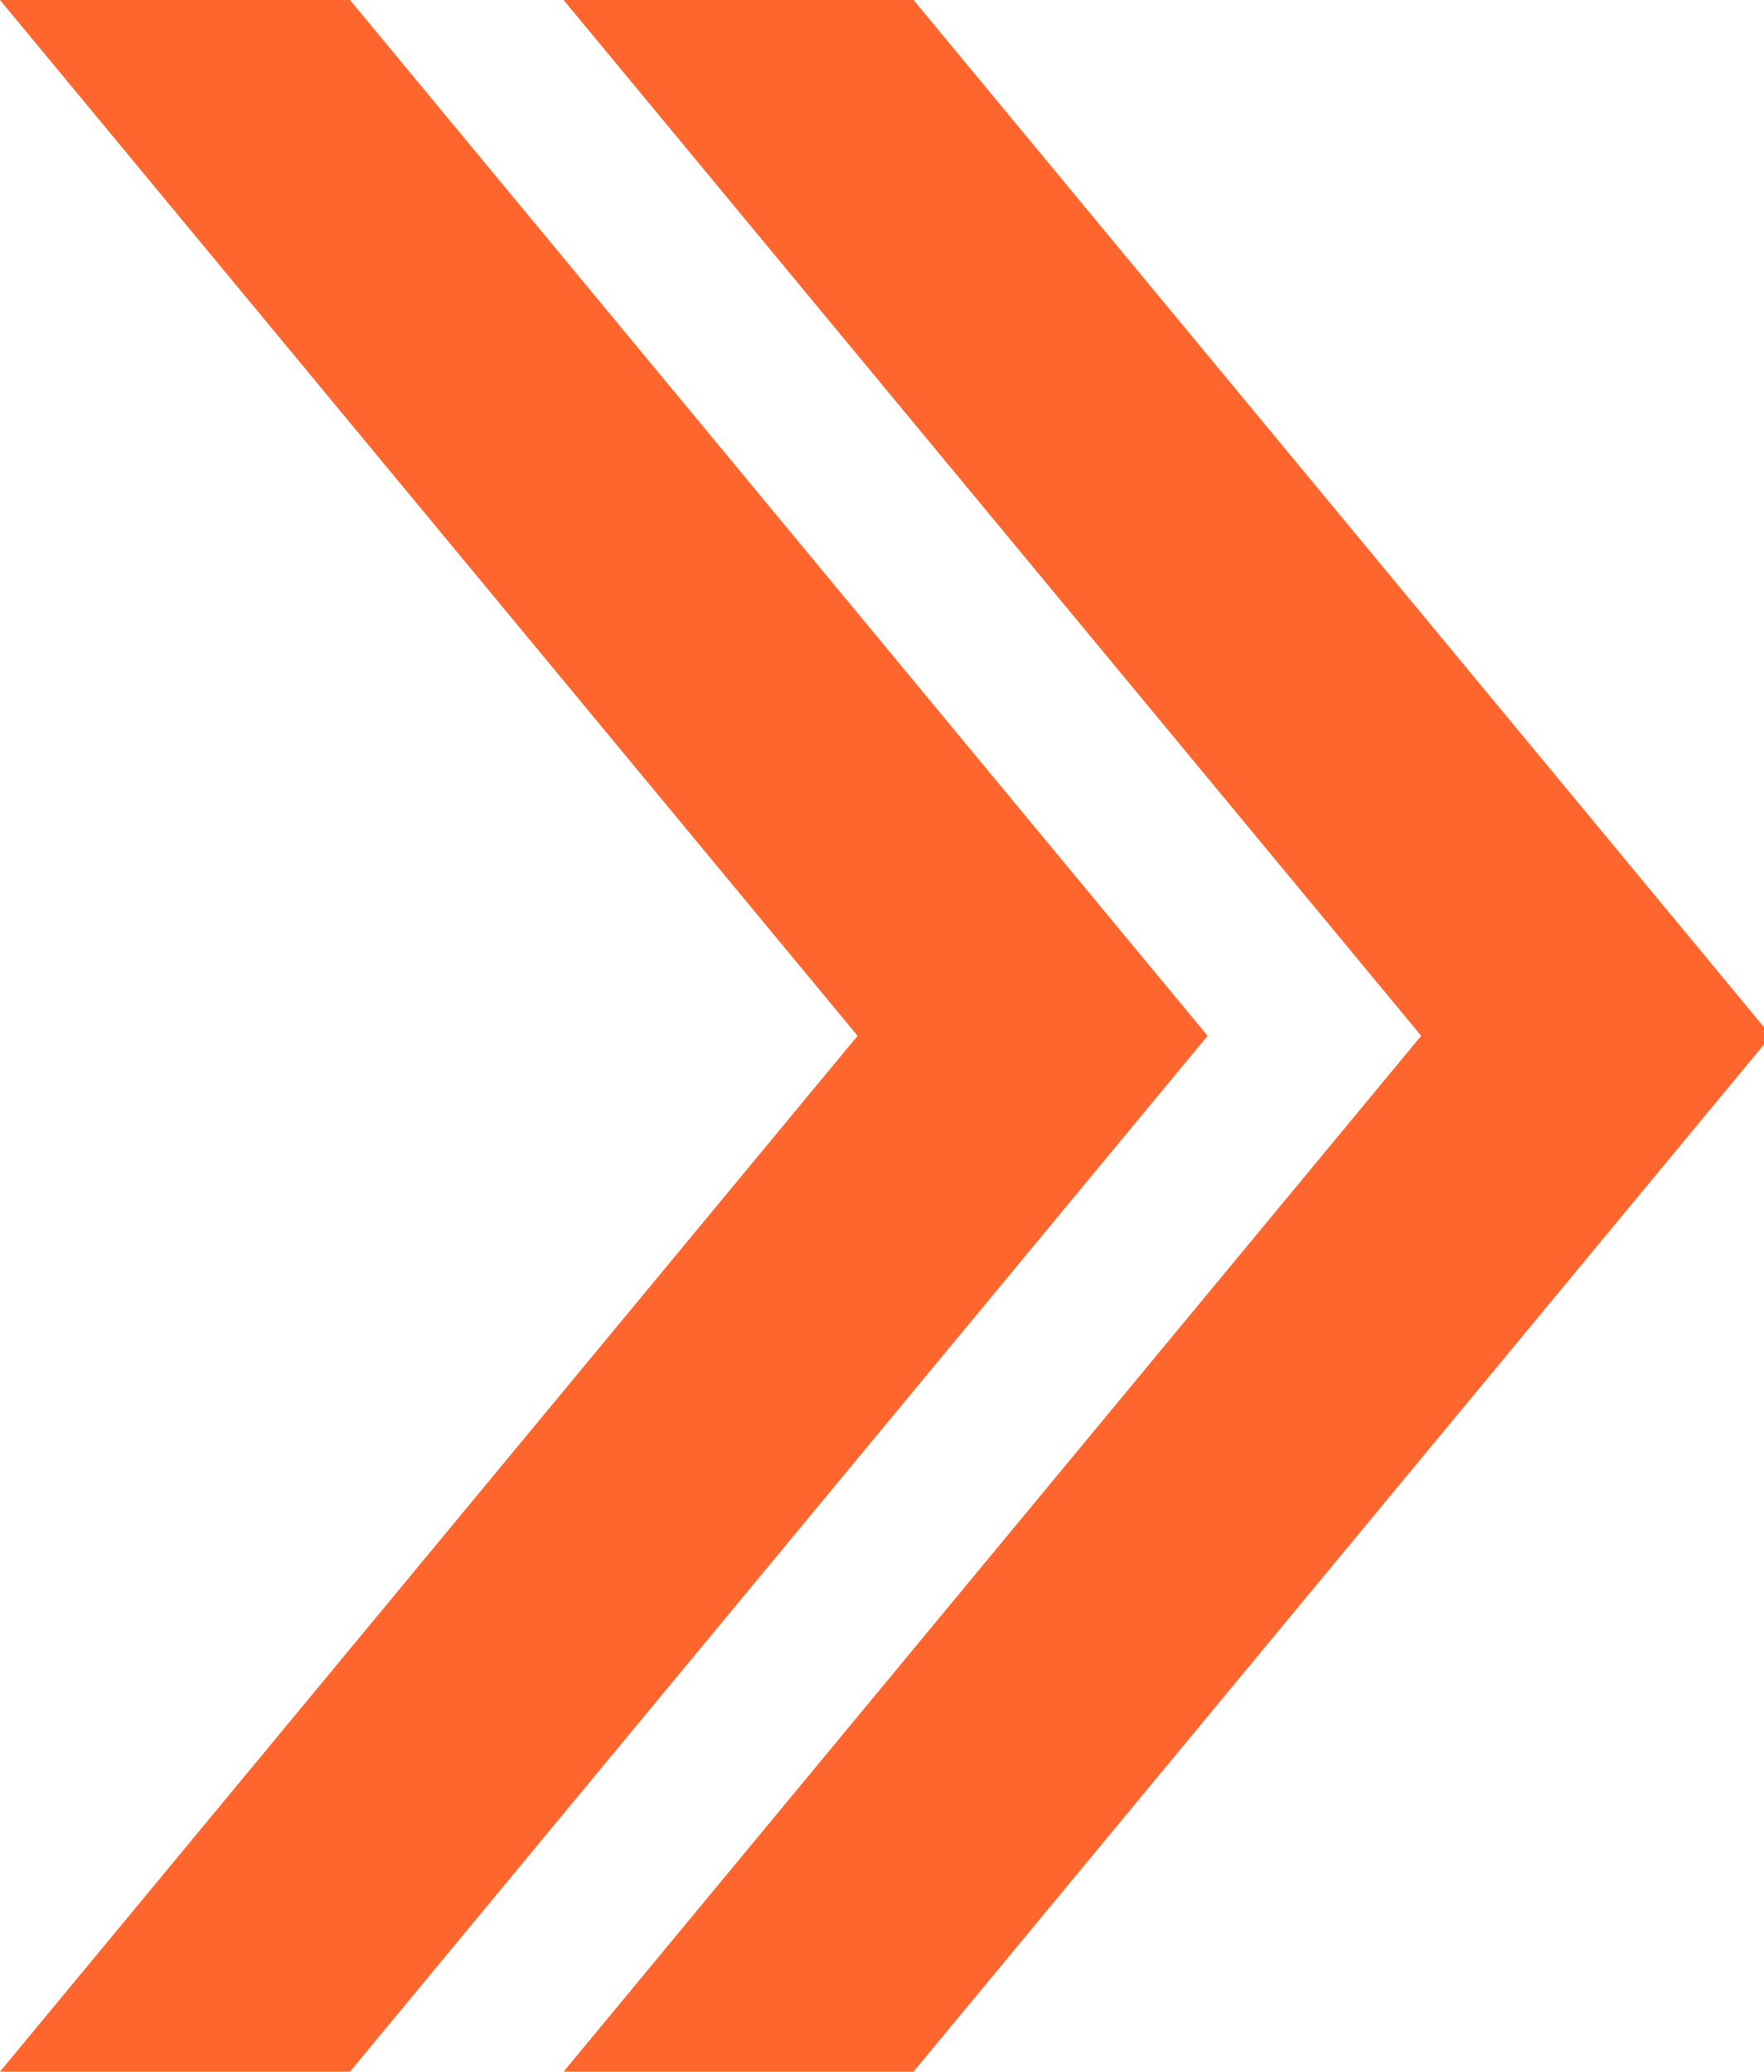 <svg width="63" height="74" fill="none" xmlns="http://www.w3.org/2000/svg"><path d="M51.526 37.638l.528-.638-.528-.638L22.254 1h9.903l29.8 36-29.8 36h-9.903l29.272-35.362z" fill="#FF662D" stroke="#FF662D" stroke-width="2"/><path d="M31.398 37.638l.528-.638-.528-.638L2.126 1h9.904l29.8 36-29.8 36H2.126l29.272-35.362z" fill="#FF662D" stroke="#FF662D" stroke-width="2"/></svg>